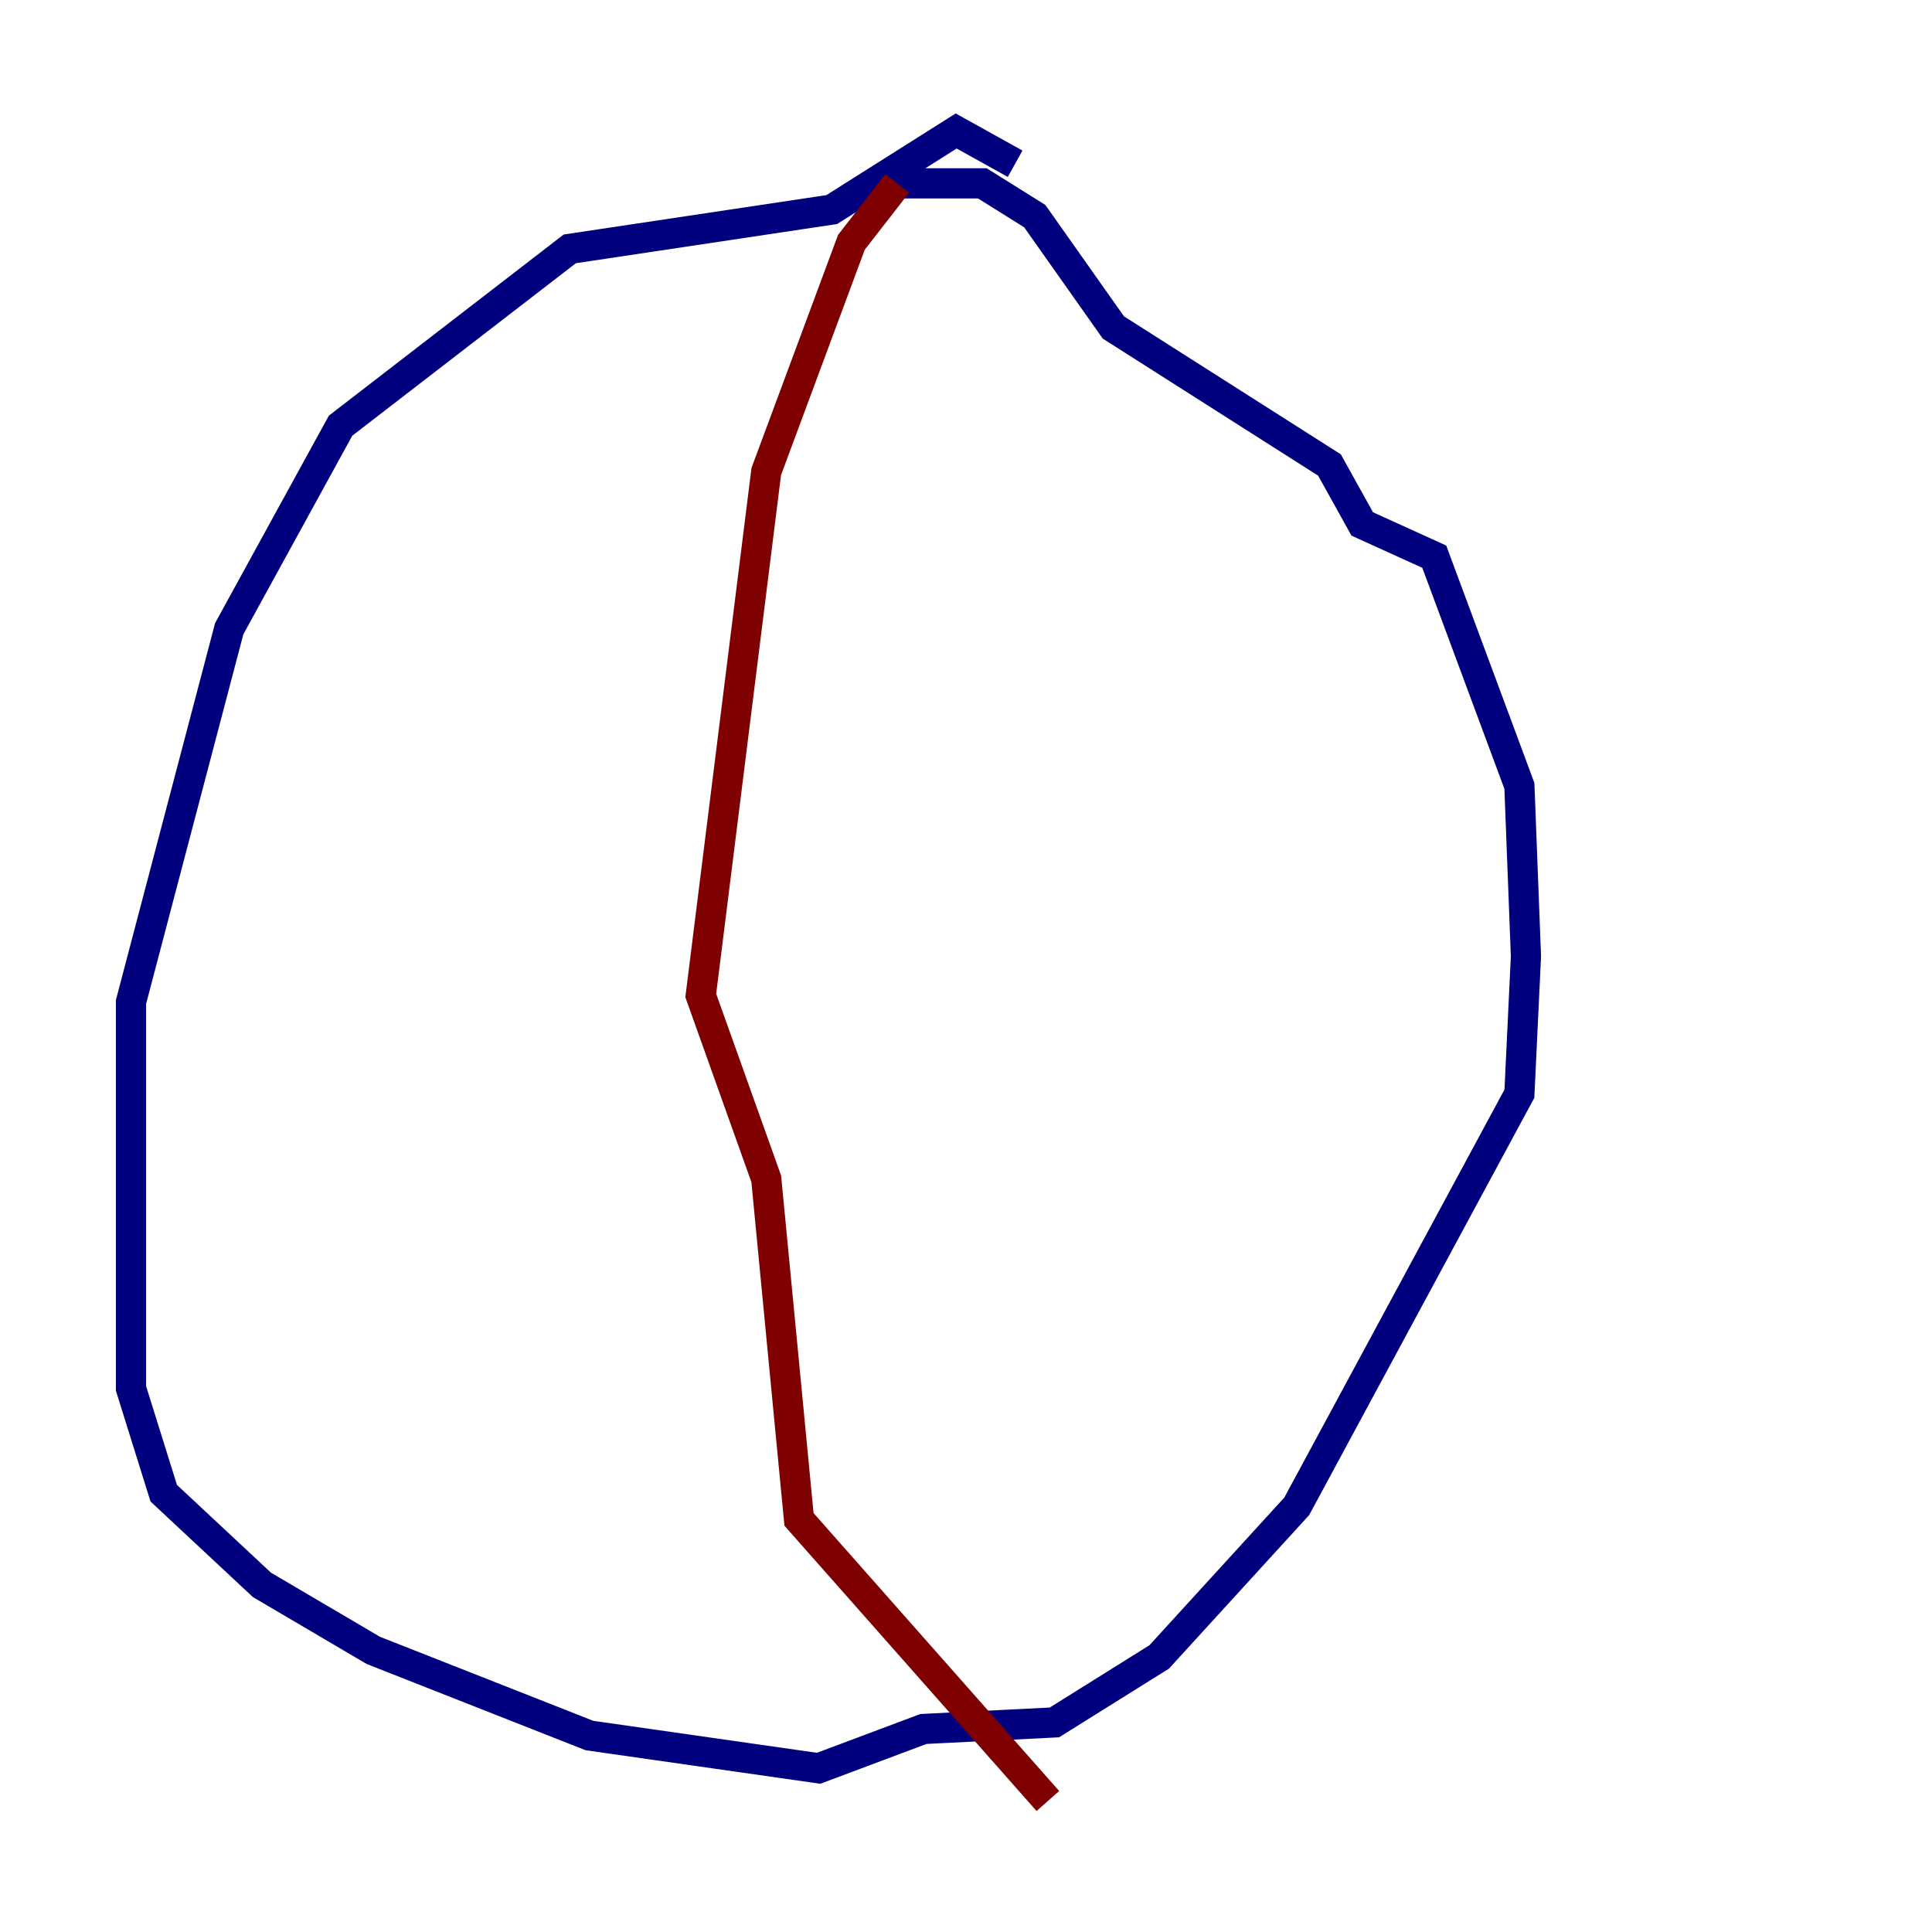 <?xml version="1.0" encoding="utf-8" ?>
<svg baseProfile="tiny" height="128" version="1.2" viewBox="0,0,128,128" width="128" xmlns="http://www.w3.org/2000/svg" xmlns:ev="http://www.w3.org/2001/xml-events" xmlns:xlink="http://www.w3.org/1999/xlink"><defs /><polyline fill="none" points="67.254,10.848 63.349,8.678 55.105,13.885 37.749,16.488 22.563,28.203 15.186,41.654 8.678,66.386 8.678,91.986 10.848,98.929 17.356,105.003 24.732,109.342 39.051,114.983 54.237,117.153 61.18,114.549 69.858,114.115 76.8,109.776 85.912,99.797 100.664,72.461 101.098,63.349 100.664,52.068 95.024,36.881 90.251,34.712 88.081,30.807 73.763,21.695 68.556,14.319 65.085,12.149 59.444,12.149" stroke="#00007f" stroke-width="2" /><polyline fill="none" points="59.444,12.149 56.407,16.054 50.766,31.241 46.427,65.953 50.766,78.102 52.936,100.664 69.424,119.322" stroke="#7f0000" stroke-width="2" /></svg>